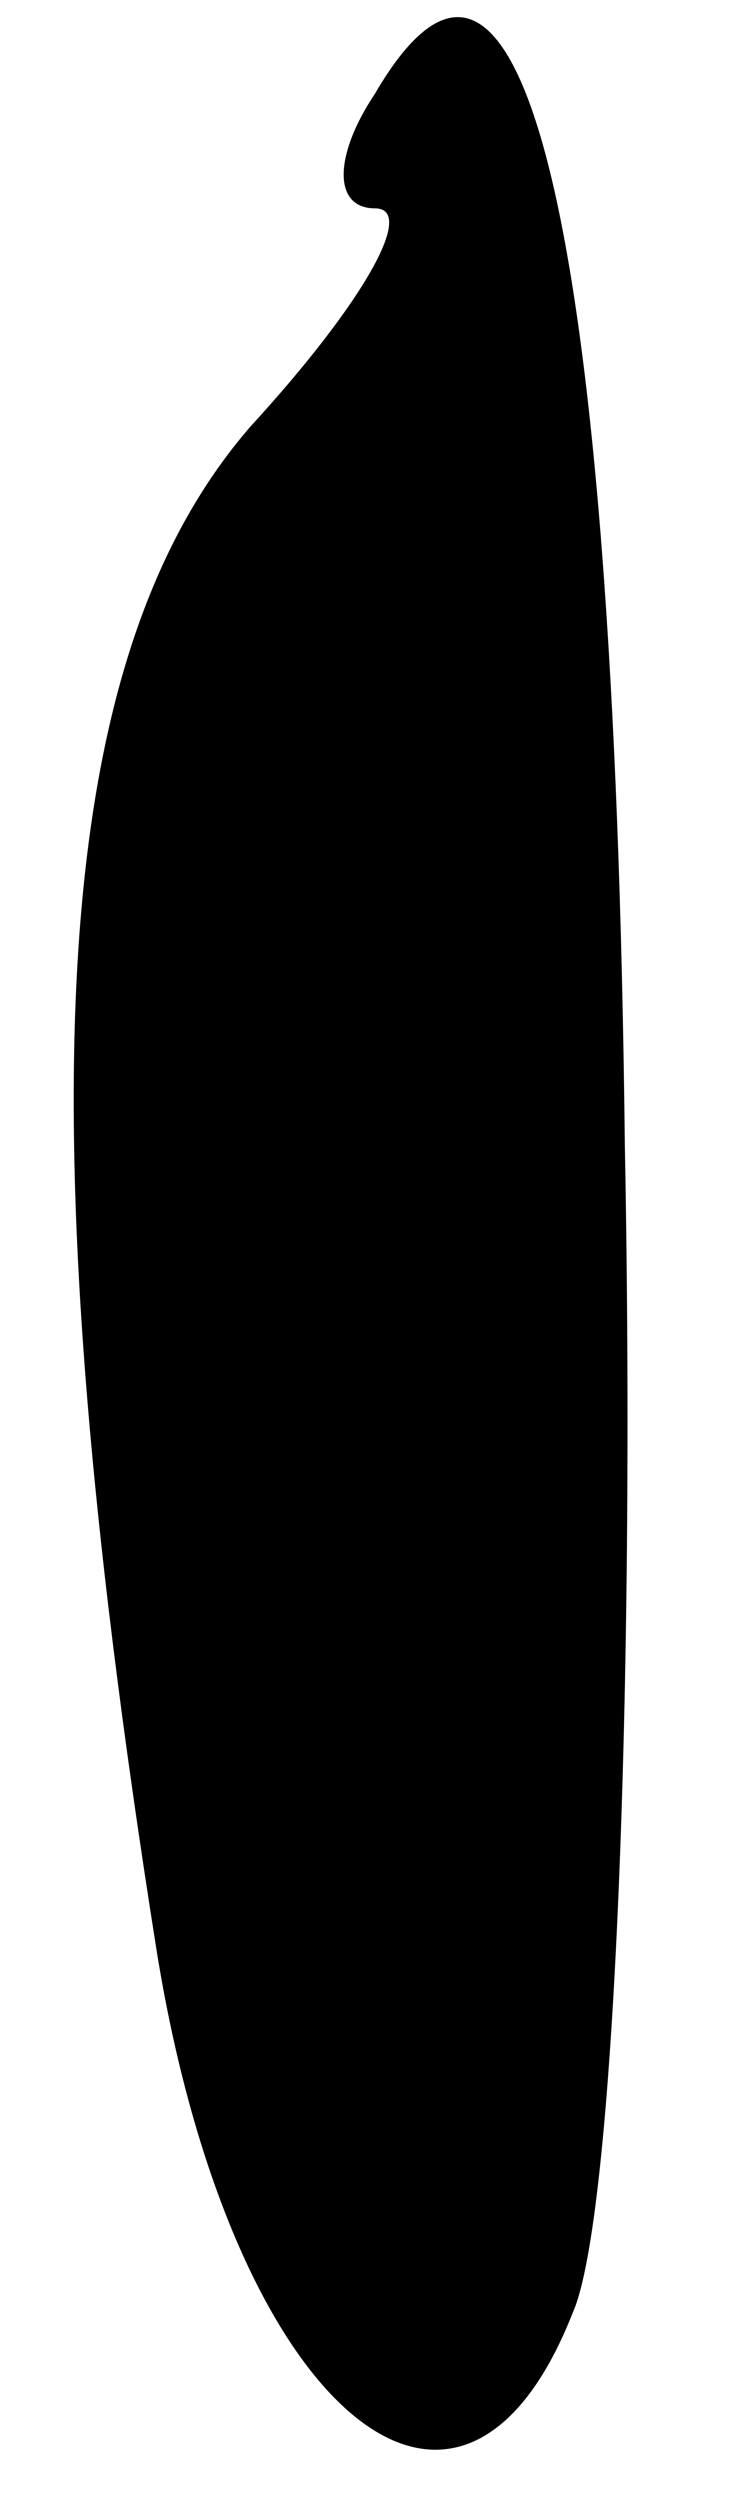 <?xml version="1.0" standalone="no"?>
<!DOCTYPE svg PUBLIC "-//W3C//DTD SVG 20010904//EN"
 "http://www.w3.org/TR/2001/REC-SVG-20010904/DTD/svg10.dtd">
<svg version="1.0" xmlns="http://www.w3.org/2000/svg"
 width="7pt" height="24pt" viewBox="0 0 7 24"
 preserveAspectRatio="xMidYMid meet">
<g transform="translate(0,24) scale(0.1,-0.1)"
fill="#000000" stroke="none">
<path fill="#000000" stroke="none" d="M36 231 c-4 -6 -4 -11 0 -11 4 0 -1 -9
-12 -21 -19 -22 -22 -64 -9 -146 7 -44 29 -63 40 -35 4 9 6 60 5 112 -1 90
-10 125 -24 101z"/>
</g>
</svg>

